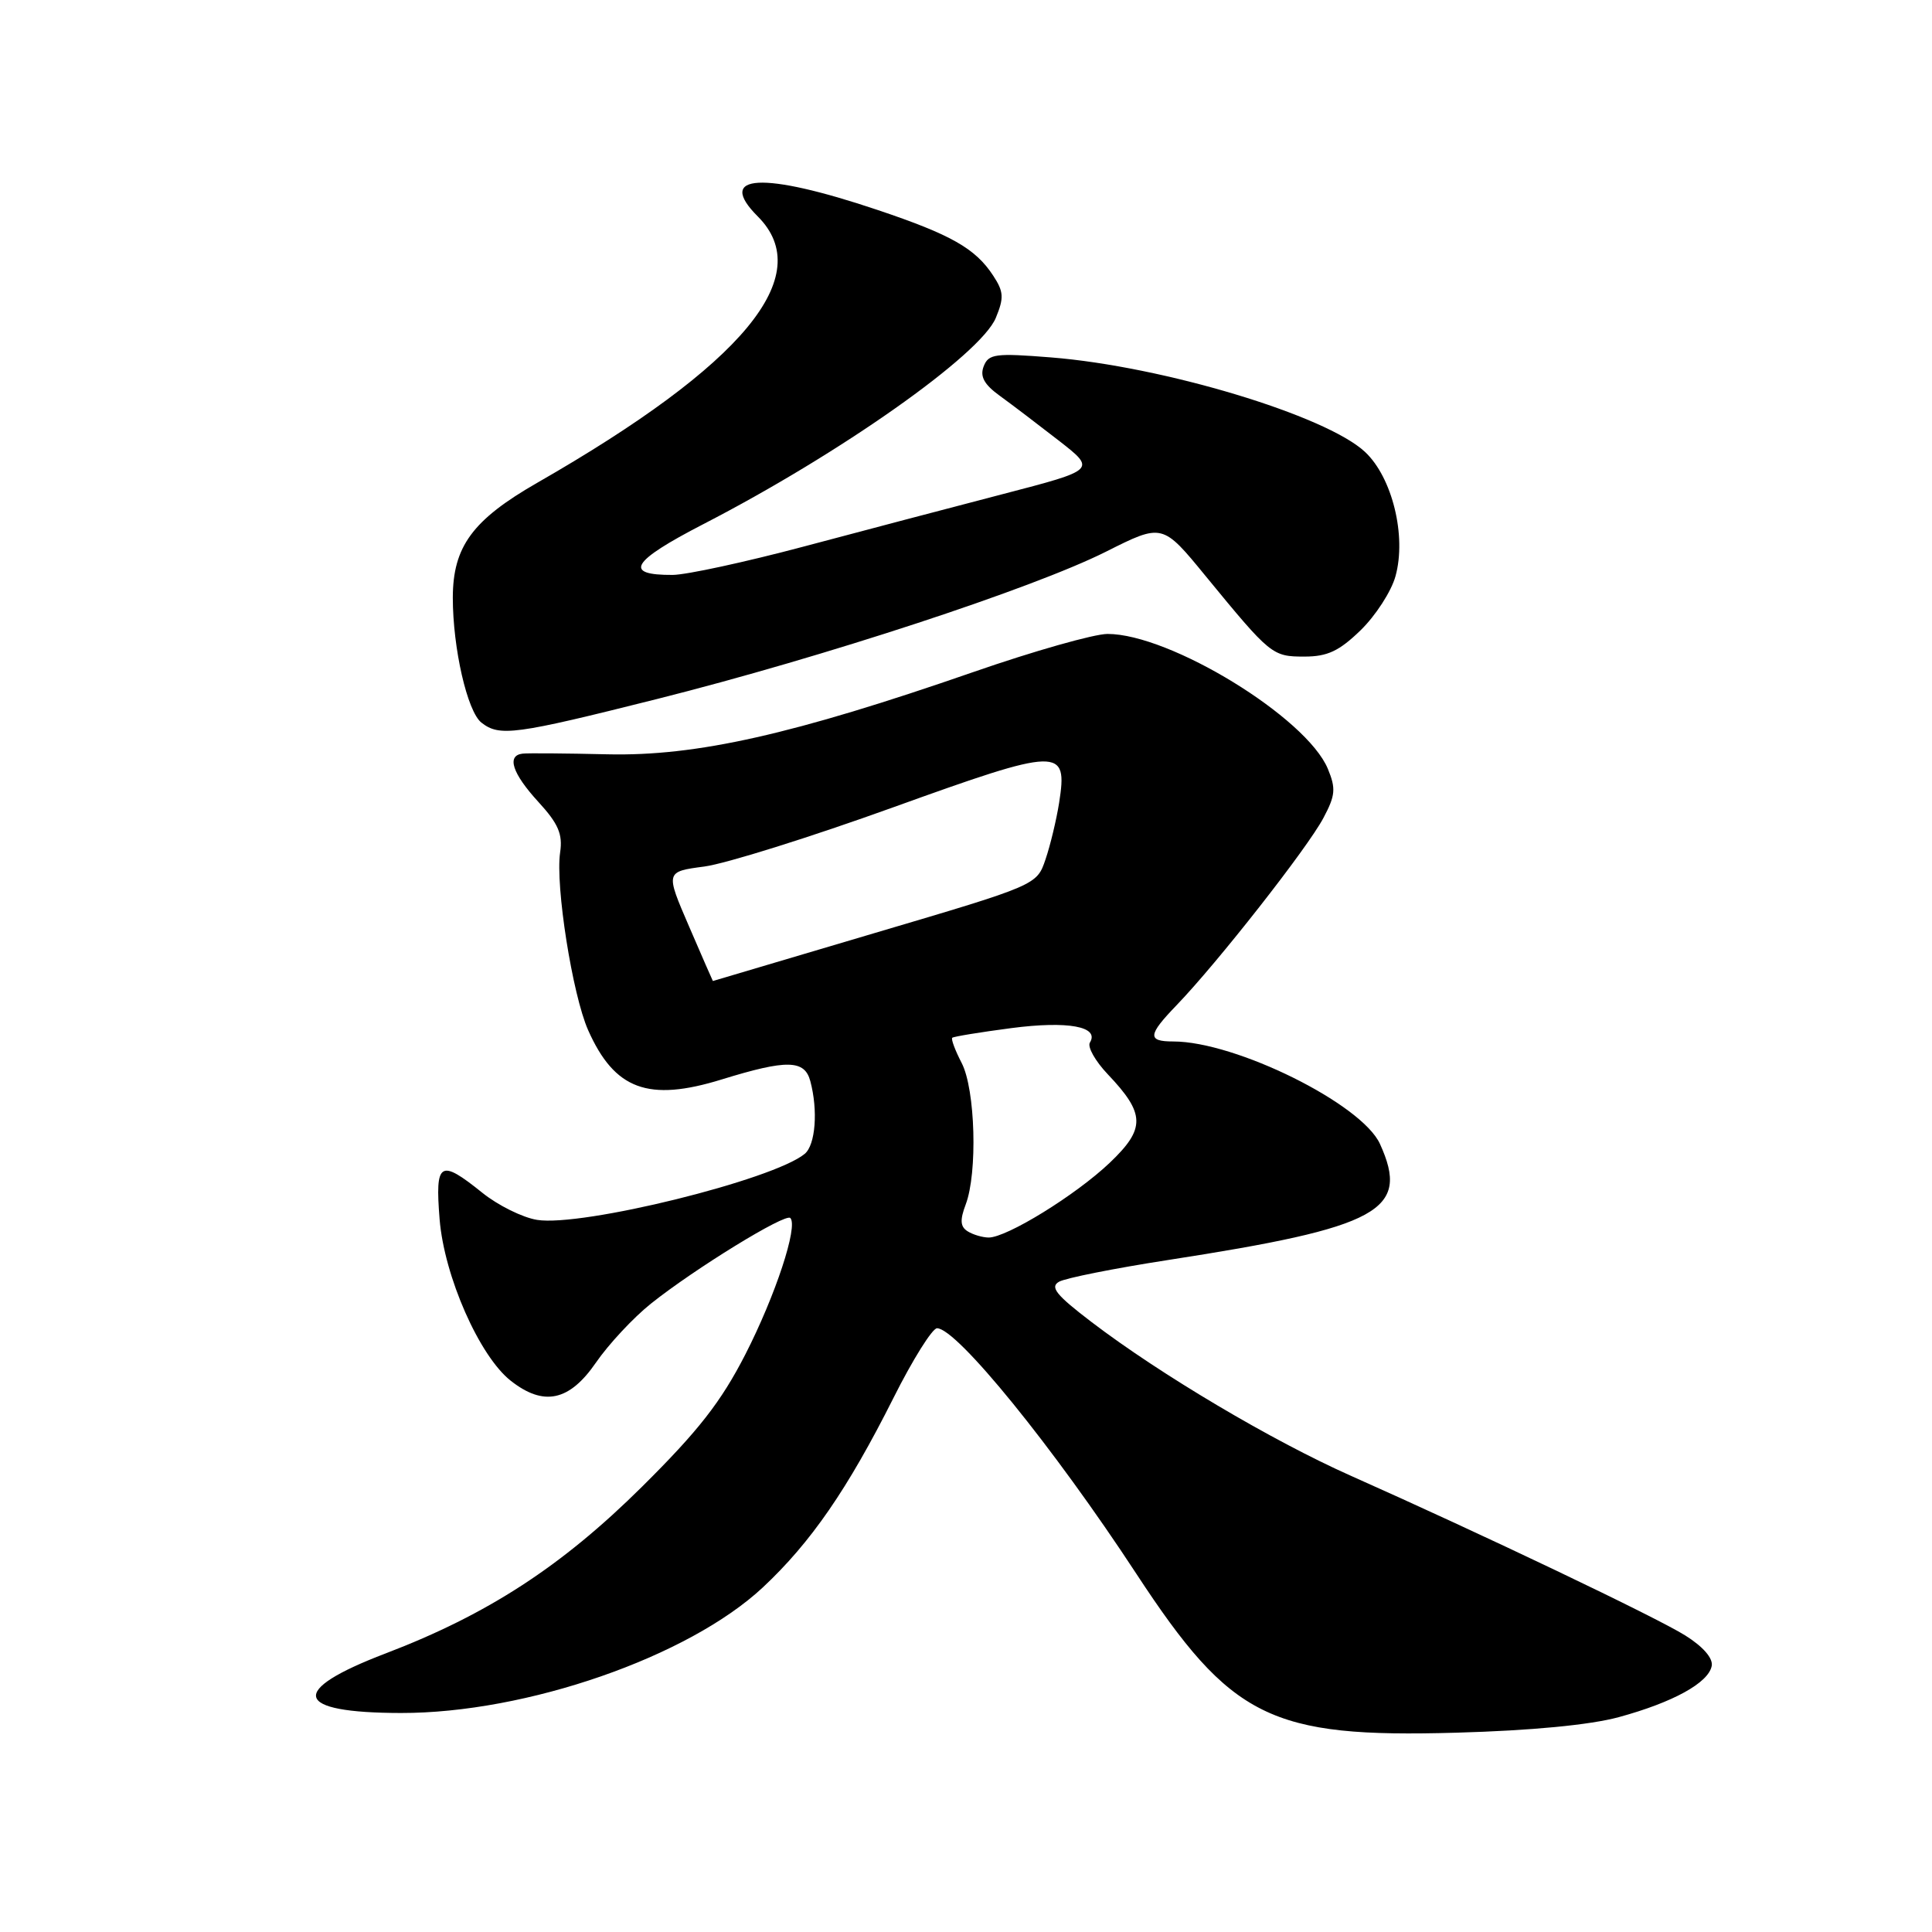 <?xml version="1.0" encoding="UTF-8" standalone="no"?>
<!DOCTYPE svg PUBLIC "-//W3C//DTD SVG 1.1//EN" "http://www.w3.org/Graphics/SVG/1.1/DTD/svg11.dtd" >
<svg xmlns="http://www.w3.org/2000/svg" xmlns:xlink="http://www.w3.org/1999/xlink" version="1.1" viewBox="0 0 256 256">
 <g >
 <path fill="currentColor"
d=" M 214.50 227.53 C 221.68 225.57 226.38 222.99 226.81 220.75 C 227.01 219.73 225.67 218.19 223.31 216.71 C 219.47 214.30 196.55 203.36 179.00 195.55 C 168.57 190.91 153.77 182.14 144.64 175.18 C 139.93 171.59 139.08 170.53 140.34 169.83 C 141.20 169.35 147.66 168.06 154.70 166.97 C 182.87 162.61 186.88 160.42 182.85 151.57 C 180.43 146.27 163.74 138.00 155.46 138.00 C 152.01 138.00 152.08 137.16 155.89 133.21 C 161.29 127.61 173.24 112.38 175.35 108.40 C 176.95 105.40 177.03 104.49 175.95 101.88 C 173.13 95.07 155.03 83.99 146.74 84.00 C 144.96 84.01 136.97 86.27 129.00 89.04 C 105.10 97.33 92.28 100.22 80.50 99.95 C 75.00 99.82 69.94 99.78 69.25 99.86 C 67.10 100.10 67.87 102.47 71.33 106.25 C 73.98 109.14 74.58 110.52 74.22 112.95 C 73.57 117.36 75.85 131.81 77.93 136.50 C 81.44 144.39 85.90 146.04 95.64 143.03 C 104.26 140.37 106.61 140.41 107.37 143.25 C 108.41 147.13 108.06 151.71 106.63 152.89 C 102.47 156.34 77.09 162.60 71.16 161.64 C 69.24 161.33 65.97 159.71 63.90 158.04 C 58.28 153.52 57.64 153.92 58.25 161.55 C 58.86 169.11 63.52 179.69 67.68 182.96 C 72.04 186.39 75.44 185.67 78.96 180.56 C 80.64 178.12 83.92 174.60 86.25 172.74 C 92.04 168.12 104.06 160.73 104.72 161.39 C 105.79 162.46 102.75 171.67 98.75 179.49 C 95.54 185.75 92.56 189.57 85.07 197.00 C 74.45 207.53 64.63 213.92 51.09 219.09 C 38.12 224.04 38.87 226.96 53.12 226.98 C 69.73 227.01 91.20 219.56 101.08 210.34 C 107.44 204.39 112.31 197.33 118.38 185.25 C 120.93 180.16 123.54 176.00 124.16 176.00 C 126.78 176.00 139.58 191.76 150.55 208.50 C 163.16 227.73 168.31 230.29 193.00 229.59 C 202.90 229.31 210.67 228.57 214.50 227.53 Z  M 87.07 92.62 C 109.12 87.07 136.85 77.97 146.55 73.10 C 154.03 69.34 154.03 69.34 159.76 76.34 C 168.37 86.83 168.58 87.00 172.85 87.00 C 175.89 87.00 177.45 86.27 180.30 83.50 C 182.28 81.57 184.36 78.36 184.91 76.35 C 186.39 71.02 184.48 63.25 180.87 59.88 C 175.69 55.04 154.10 48.54 139.27 47.36 C 131.87 46.77 130.98 46.89 130.34 48.55 C 129.83 49.89 130.40 50.94 132.47 52.44 C 134.03 53.57 137.54 56.24 140.28 58.37 C 145.26 62.25 145.26 62.25 132.88 65.47 C 126.07 67.24 114.20 70.37 106.50 72.42 C 98.80 74.47 90.99 76.16 89.15 76.18 C 82.53 76.22 83.63 74.39 93.18 69.46 C 111.36 60.09 129.94 46.98 131.95 42.12 C 133.05 39.46 133.00 38.65 131.60 36.52 C 129.25 32.92 126.02 31.09 116.28 27.82 C 101.05 22.70 94.77 23.04 100.41 28.68 C 108.27 36.54 98.54 48.29 71.19 63.97 C 62.61 68.89 60.01 72.43 60.00 79.20 C 60.00 85.90 61.92 94.28 63.79 95.75 C 66.19 97.63 68.17 97.37 87.07 92.62 Z  M 128.21 163.15 C 127.24 162.54 127.18 161.66 127.96 159.60 C 129.55 155.41 129.24 144.36 127.43 140.86 C 126.56 139.18 126.00 137.68 126.18 137.51 C 126.35 137.35 129.88 136.77 134.00 136.23 C 141.51 135.25 145.72 136.02 144.42 138.14 C 144.06 138.71 145.13 140.60 146.78 142.34 C 151.77 147.59 151.81 149.54 147.04 154.08 C 142.55 158.35 133.42 163.98 131.00 163.98 C 130.18 163.97 128.92 163.60 128.21 163.15 Z  M 91.30 122.75 C 88.17 115.50 88.17 115.50 93.33 114.82 C 96.18 114.44 107.41 110.92 118.31 106.99 C 140.54 98.98 141.50 98.96 140.34 106.37 C 139.98 108.64 139.17 112.02 138.53 113.89 C 137.38 117.28 137.38 117.28 115.94 123.62 C 104.15 127.12 94.48 129.98 94.46 129.99 C 94.44 129.99 93.02 126.74 91.30 122.75 Z "/>
</g>
</svg>